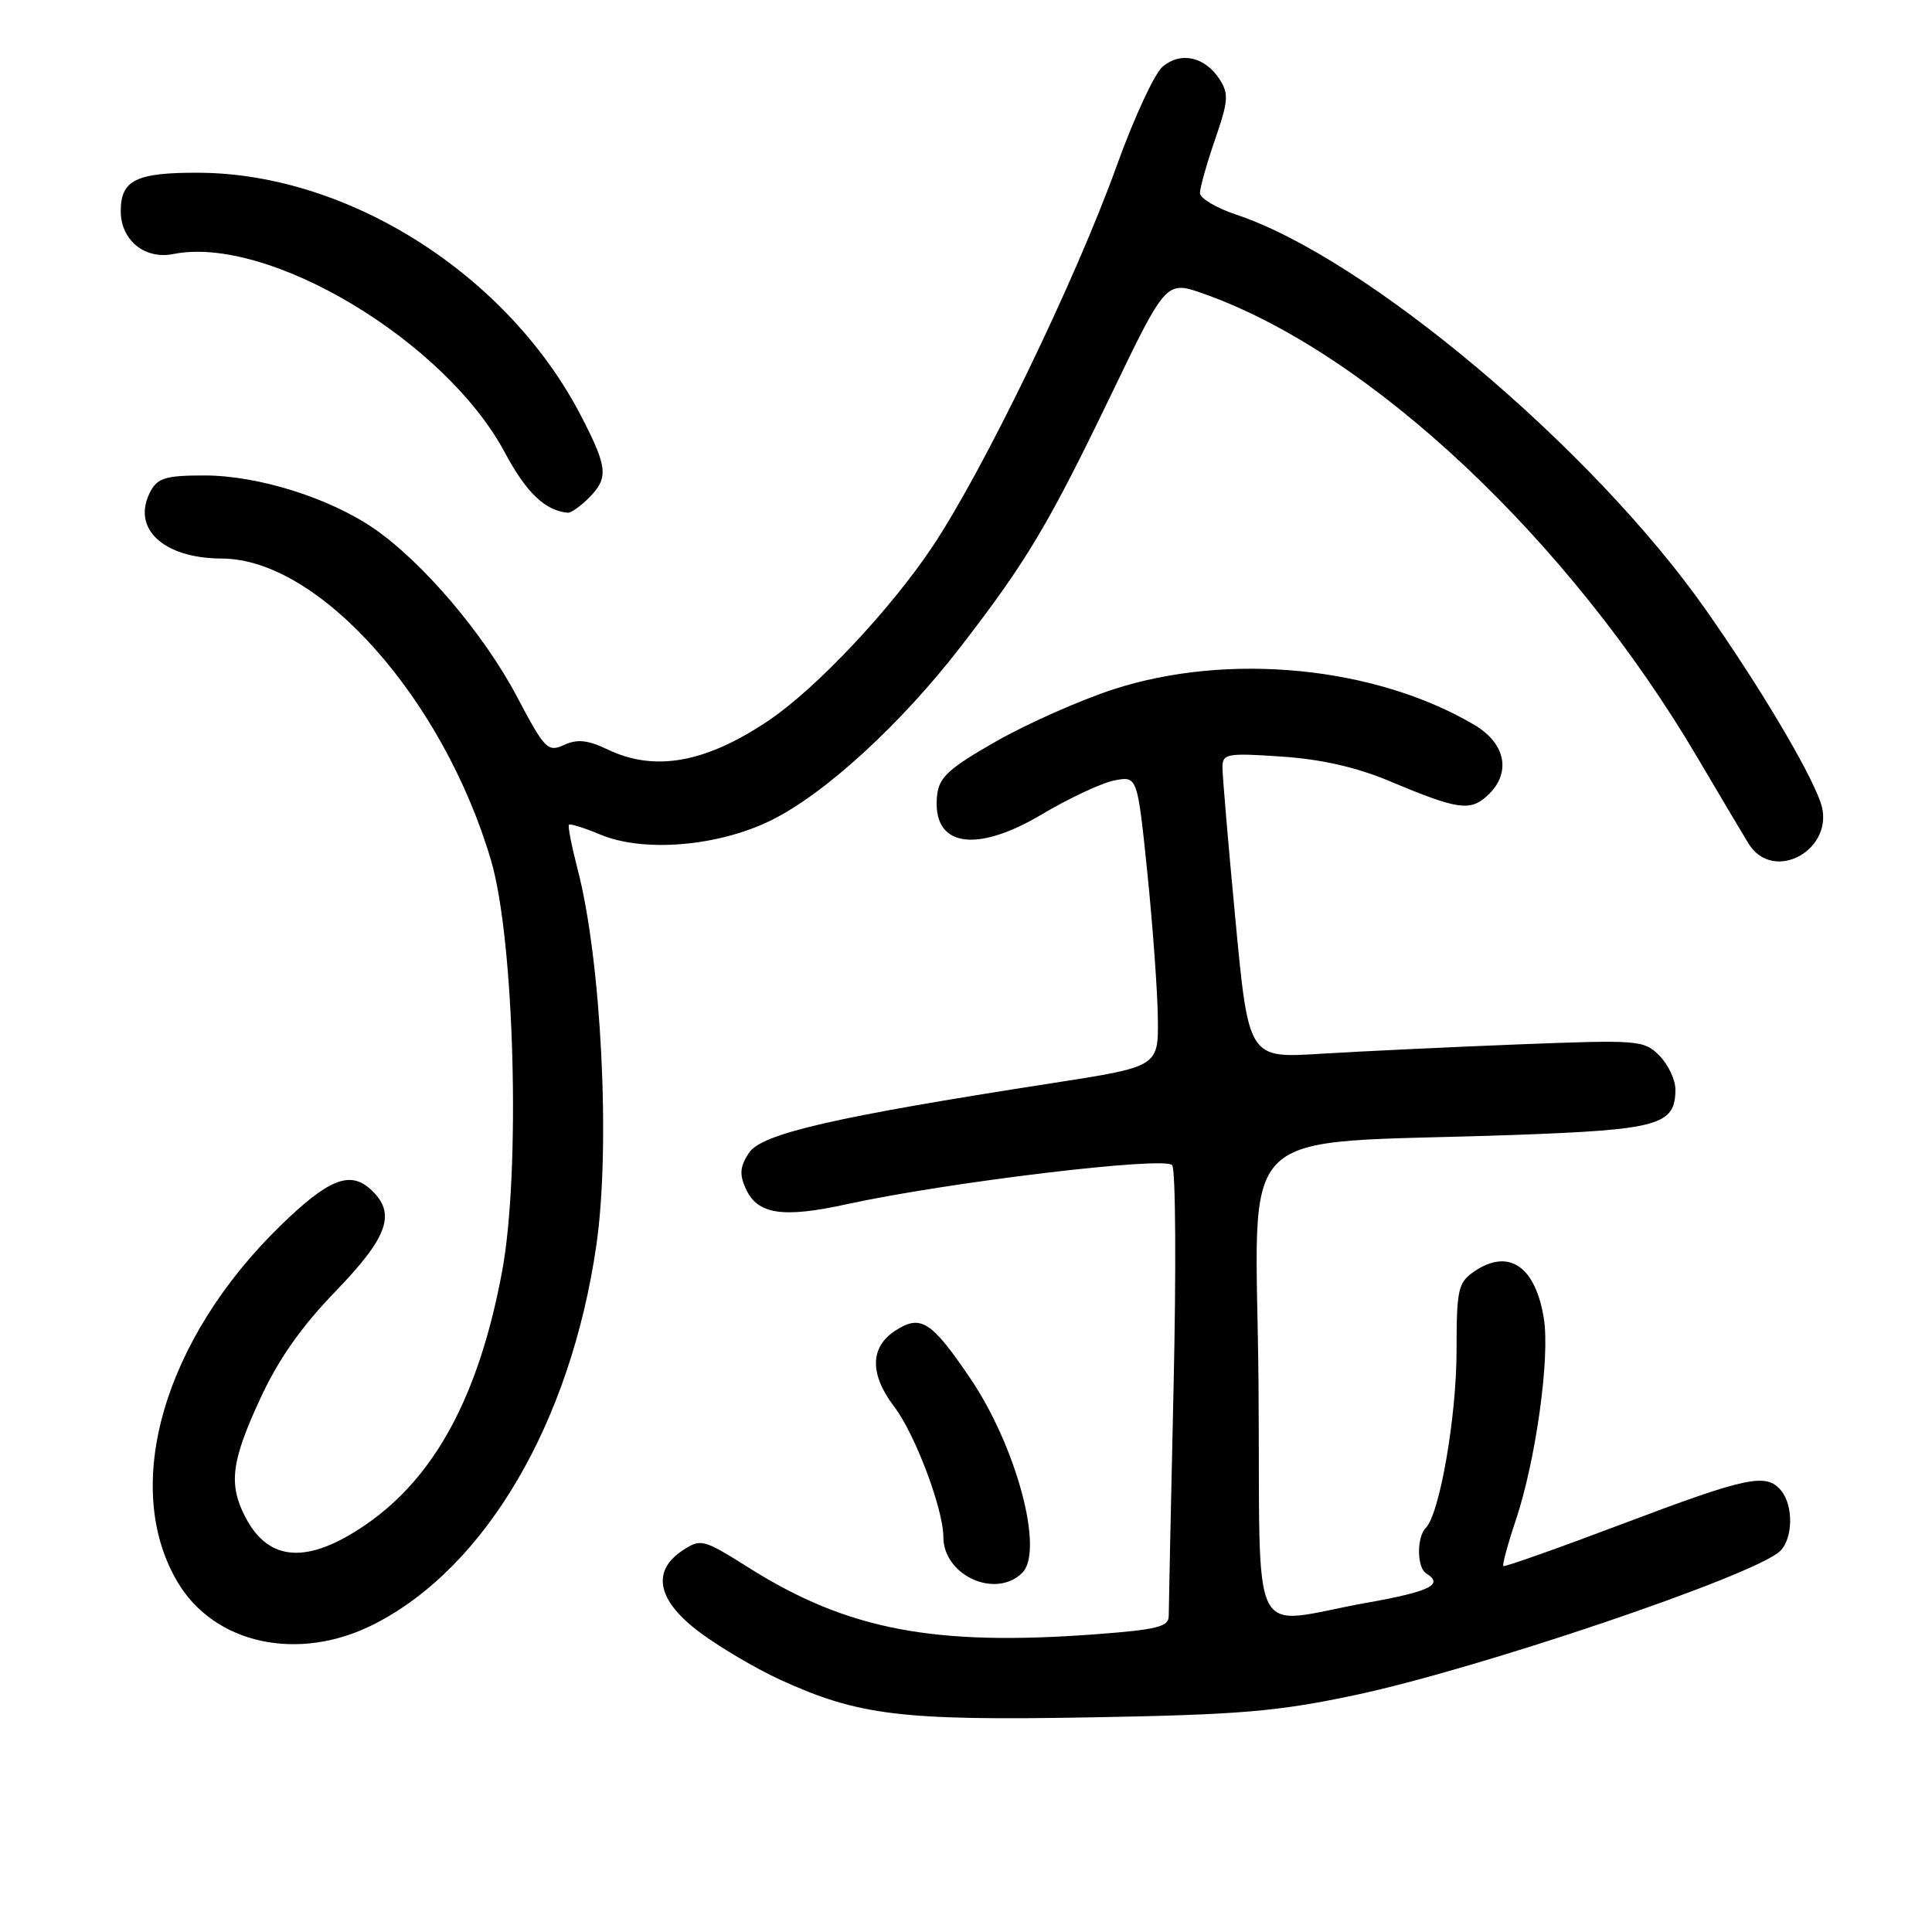 <?xml version="1.0" encoding="UTF-8" standalone="no"?>
<!DOCTYPE svg PUBLIC "-//W3C//DTD SVG 1.1//EN" "http://www.w3.org/Graphics/SVG/1.1/DTD/svg11.dtd" >
<svg xmlns="http://www.w3.org/2000/svg" xmlns:xlink="http://www.w3.org/1999/xlink" version="1.1" viewBox="0 0 256 256">
 <g >
 <path fill="currentColor"
d=" M 179.50 224.62 C 195.91 221.15 232.60 208.72 235.88 205.52 C 237.59 203.85 237.66 199.50 236.00 197.50 C 234.04 195.14 231.53 195.67 215.00 201.92 C 206.47 205.14 199.37 207.66 199.20 207.51 C 199.04 207.36 199.79 204.59 200.87 201.37 C 203.50 193.50 205.40 179.89 204.57 174.73 C 203.45 167.70 199.84 165.32 195.22 168.56 C 193.21 169.97 193.00 170.95 193.00 178.99 C 193.00 187.71 190.77 200.57 188.93 202.45 C 187.69 203.71 187.74 207.72 189.00 208.50 C 191.35 209.95 189.48 210.88 181.25 212.35 C 165.11 215.21 167.05 219.08 166.76 183.37 C 166.46 147.93 162.57 151.74 200.50 150.39 C 219.83 149.70 222.00 149.09 222.00 144.35 C 222.00 143.06 221.04 141.04 219.87 139.87 C 217.82 137.82 217.18 137.77 201.12 138.39 C 191.98 138.75 180.21 139.31 174.97 139.63 C 165.44 140.23 165.44 140.23 163.70 121.86 C 162.74 111.76 161.97 102.65 161.98 101.61 C 162.00 99.87 162.63 99.76 169.84 100.25 C 175.12 100.61 179.76 101.67 184.09 103.49 C 193.12 107.28 194.75 107.53 197.04 105.47 C 200.30 102.51 199.59 98.54 195.34 96.04 C 182.21 88.29 162.76 86.39 147.50 91.35 C 143.10 92.79 136.12 95.88 132.00 98.23 C 125.78 101.77 124.44 102.98 124.18 105.31 C 123.40 112.13 129.11 113.21 138.01 107.93 C 141.61 105.79 145.93 103.76 147.63 103.42 C 150.71 102.81 150.71 102.81 152.03 115.65 C 152.75 122.72 153.38 131.39 153.42 134.92 C 153.50 141.34 153.50 141.34 139.38 143.53 C 110.55 148.00 100.90 150.22 99.24 152.76 C 98.04 154.58 97.96 155.61 98.82 157.51 C 100.37 160.92 103.68 161.43 112.17 159.57 C 125.58 156.64 154.42 153.18 155.32 154.39 C 155.78 155.00 155.86 168.32 155.50 184.00 C 155.15 199.68 154.86 213.25 154.86 214.16 C 154.86 215.55 153.26 215.94 145.29 216.54 C 123.75 218.16 112.30 215.97 99.23 207.74 C 93.19 203.94 92.87 203.85 90.48 205.42 C 86.23 208.21 87.10 212.17 92.89 216.42 C 95.58 218.40 100.29 221.16 103.35 222.56 C 113.75 227.32 119.42 228.01 144.50 227.56 C 164.27 227.21 169.19 226.80 179.50 224.62 Z  M 49.62 215.19 C 64.38 207.66 75.62 188.47 79.02 165.00 C 80.92 151.90 79.68 127.21 76.53 115.15 C 75.74 112.09 75.22 109.45 75.39 109.28 C 75.56 109.11 77.43 109.70 79.56 110.59 C 85.28 112.98 95.09 112.17 102.13 108.72 C 109.26 105.23 119.37 95.97 127.36 85.61 C 136.09 74.29 138.89 69.58 147.23 52.30 C 154.52 37.16 154.52 37.16 159.51 38.93 C 181.54 46.71 207.96 71.56 224.99 100.50 C 227.91 105.45 230.91 110.51 231.67 111.75 C 235.03 117.23 243.41 112.42 241.22 106.27 C 239.65 101.86 233.04 90.78 226.00 80.76 C 210.97 59.36 180.99 34.14 163.78 28.43 C 161.15 27.55 159.00 26.27 159.00 25.58 C 159.00 24.88 159.90 21.69 161.00 18.49 C 162.78 13.33 162.84 12.41 161.57 10.46 C 159.63 7.50 156.43 6.81 154.05 8.84 C 152.97 9.75 150.23 15.68 147.96 22.00 C 142.52 37.10 130.35 62.25 123.57 72.41 C 118.01 80.75 108.20 91.17 101.94 95.41 C 93.57 101.07 86.81 102.31 80.56 99.33 C 77.88 98.05 76.51 97.90 74.74 98.71 C 72.58 99.69 72.19 99.30 68.50 92.31 C 64.12 84.01 56.00 74.47 49.56 70.04 C 43.62 65.96 34.18 63.00 27.07 63.00 C 22.00 63.00 20.90 63.33 19.95 65.09 C 17.34 69.97 21.59 73.99 29.40 74.01 C 42.26 74.05 58.74 92.54 65.07 114.03 C 68.18 124.57 69.00 155.31 66.52 168.53 C 63.45 184.94 57.65 195.71 48.47 202.02 C 40.79 207.30 35.59 206.98 32.51 201.02 C 30.26 196.67 30.64 193.65 34.46 185.38 C 36.88 180.13 39.88 175.85 44.46 171.11 C 51.50 163.82 52.56 160.72 49.07 157.56 C 46.35 155.10 43.49 156.25 37.21 162.36 C 21.71 177.42 16.05 196.88 23.48 209.55 C 28.36 217.89 39.59 220.31 49.62 215.19 Z  M 135.46 208.40 C 138.38 205.47 134.68 191.65 128.54 182.60 C 123.40 175.02 121.99 174.12 118.60 176.34 C 115.26 178.53 115.22 182.11 118.50 186.41 C 121.25 190.02 125.00 199.97 125.00 203.66 C 125.00 208.76 131.94 211.91 135.46 208.40 Z  M 78.00 66.00 C 80.66 63.34 80.54 61.98 77.05 55.22 C 67.39 36.48 46.25 22.99 26.37 22.89 C 18.04 22.85 16.00 23.85 16.00 27.97 C 16.00 31.82 19.17 34.42 22.97 33.66 C 35.58 31.13 59.02 45.19 66.91 59.99 C 69.74 65.29 72.25 67.68 75.25 67.94 C 75.66 67.97 76.90 67.10 78.00 66.00 Z "/>
</g>
</svg>